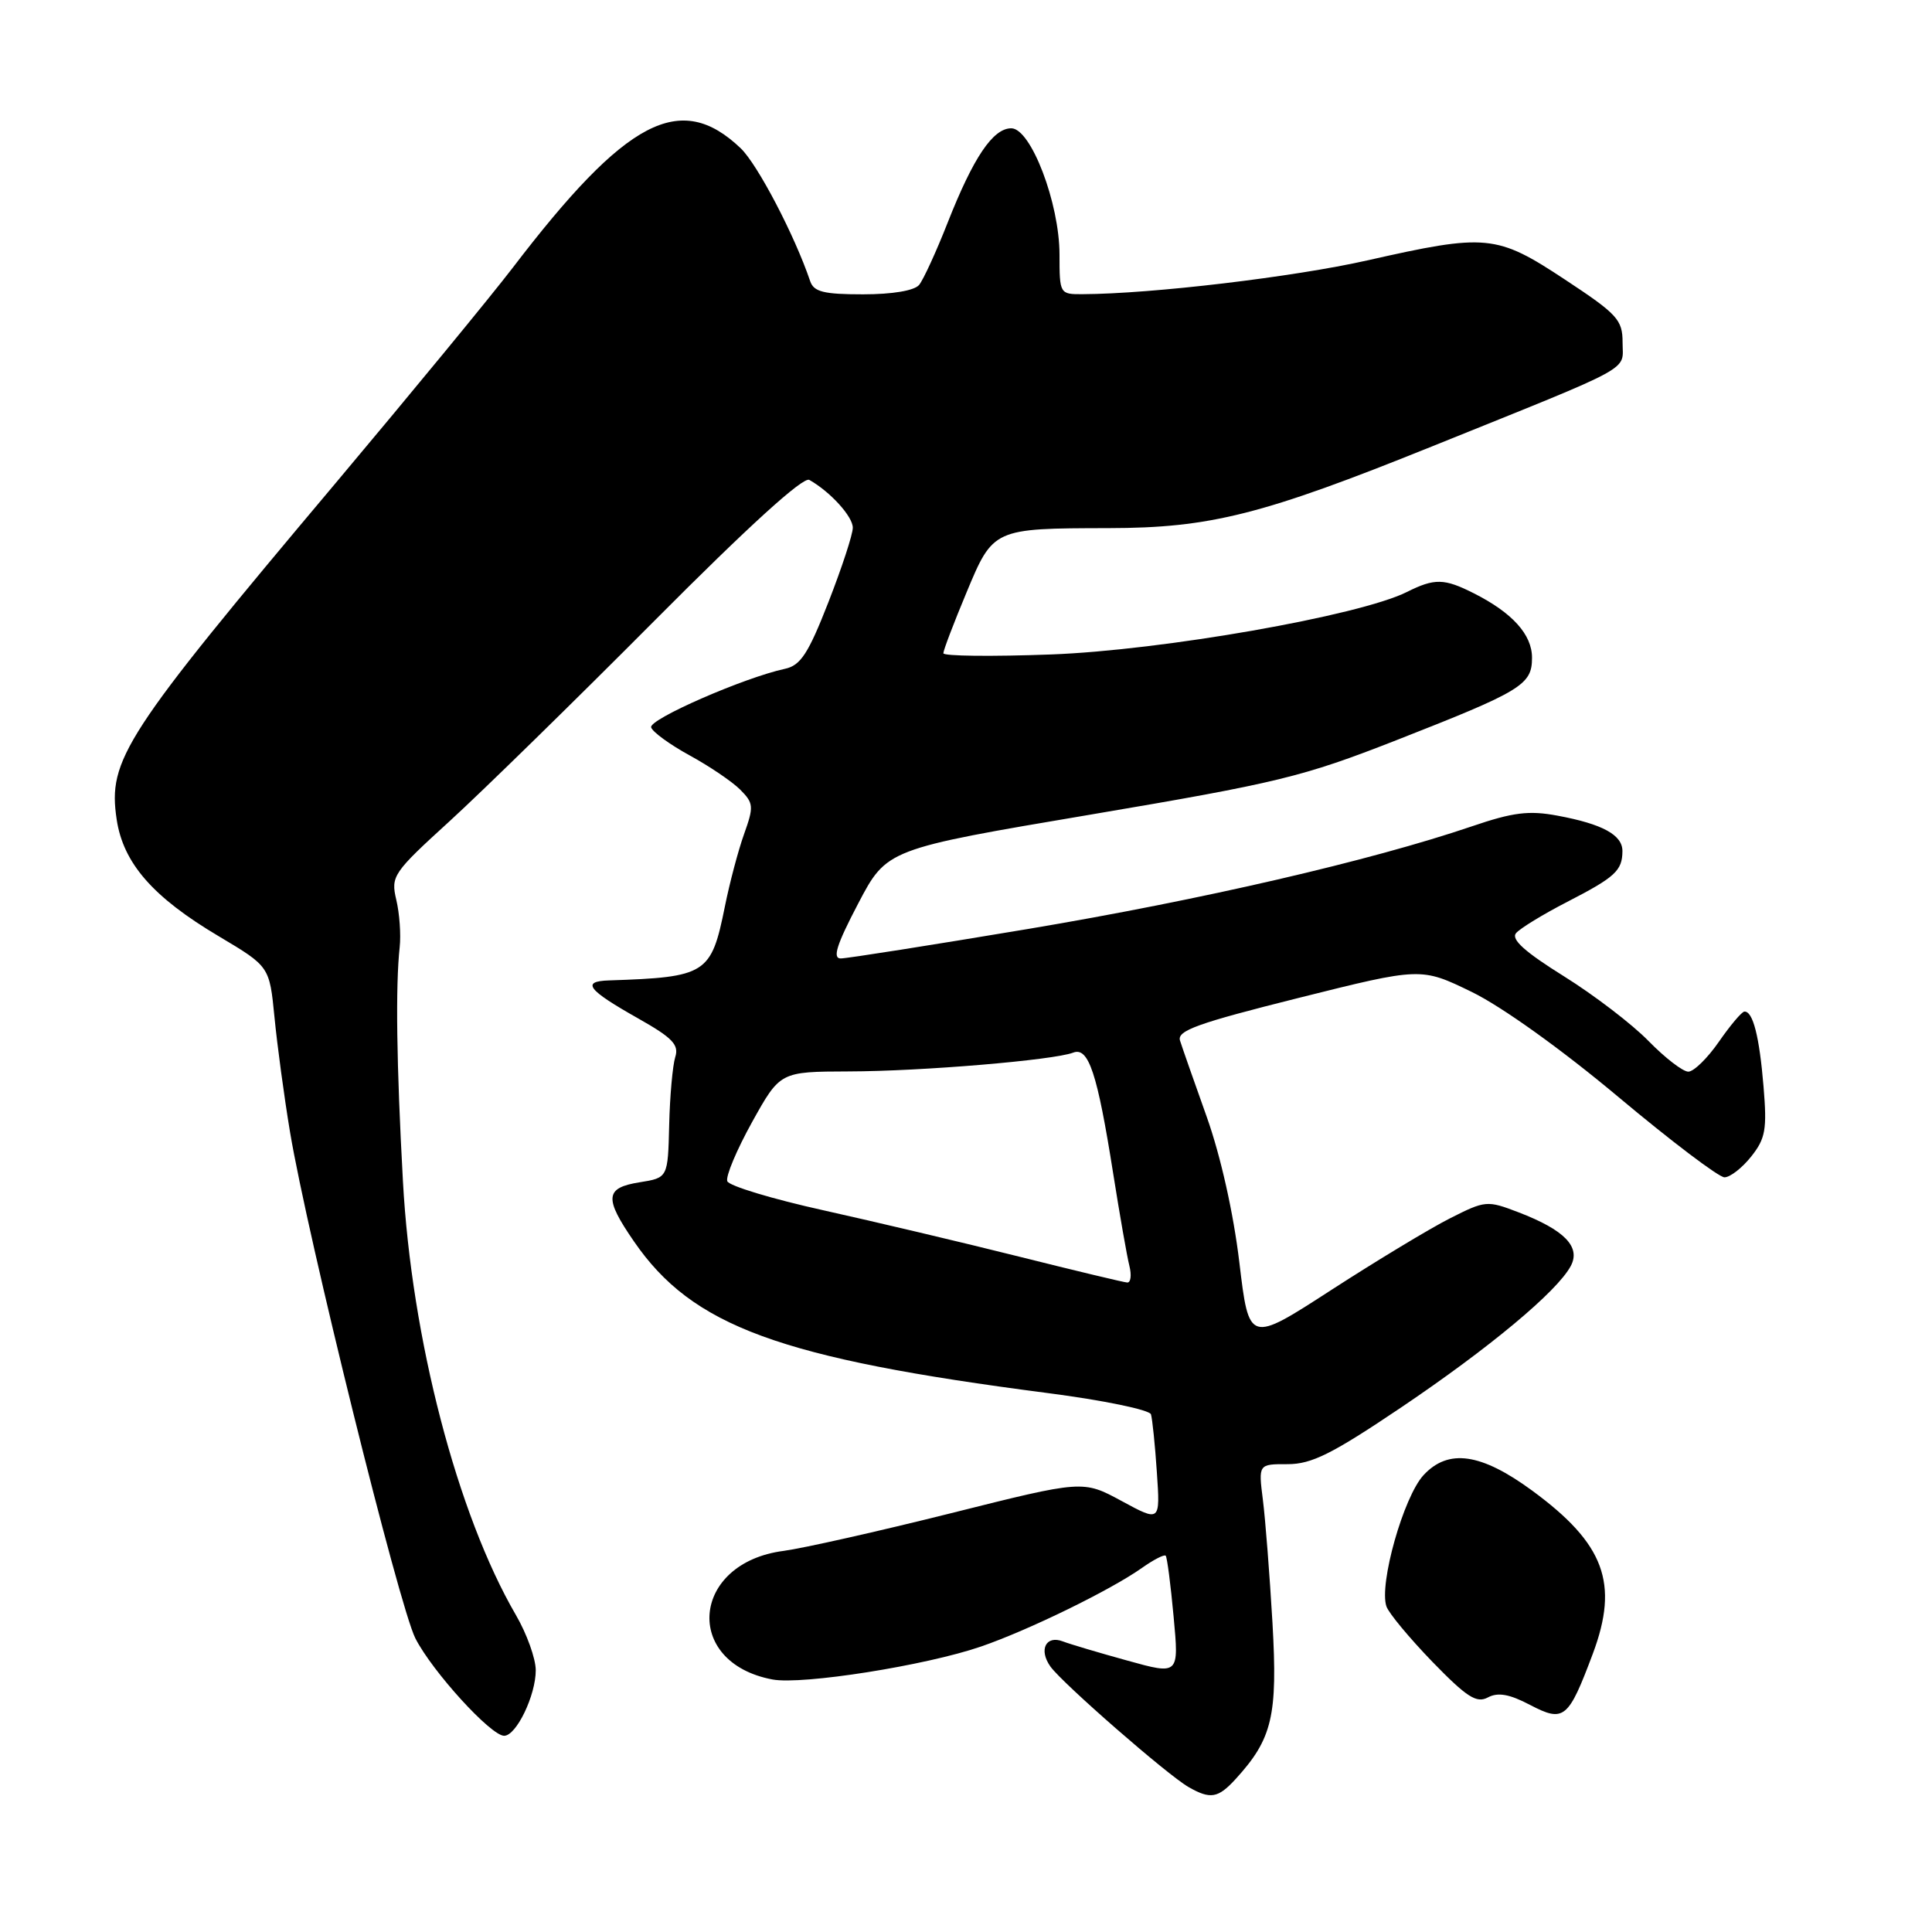 <?xml version="1.0" encoding="UTF-8" standalone="no"?>
<!DOCTYPE svg PUBLIC "-//W3C//DTD SVG 1.1//EN" "http://www.w3.org/Graphics/SVG/1.1/DTD/svg11.dtd" >
<svg xmlns="http://www.w3.org/2000/svg" xmlns:xlink="http://www.w3.org/1999/xlink" version="1.1" viewBox="0 0 256 256">
 <g >
 <path fill="currentColor"
d=" M 163.71 235.75 C 168.60 230.40 169.31 227.38 168.61 215.04 C 168.24 208.69 167.67 201.36 167.34 198.75 C 166.74 194.00 166.74 194.00 170.62 194.01 C 173.80 194.01 176.52 192.65 185.65 186.50 C 197.35 178.61 206.32 171.14 208.13 167.76 C 209.49 165.22 207.31 162.98 201.22 160.64 C 197.05 159.04 196.82 159.06 192.12 161.44 C 189.47 162.78 182.40 167.05 176.40 170.93 C 165.50 177.99 165.50 177.99 164.22 167.27 C 163.44 160.75 161.75 153.20 159.91 148.02 C 158.24 143.34 156.64 138.78 156.36 137.89 C 155.93 136.57 158.65 135.59 172.07 132.23 C 188.29 128.17 188.29 128.17 195.02 131.44 C 199.00 133.38 206.92 139.05 214.45 145.36 C 221.43 151.21 227.76 156.00 228.50 156.00 C 229.25 156.00 230.84 154.76 232.04 153.25 C 233.94 150.86 234.15 149.66 233.68 144.00 C 233.13 137.33 232.27 133.97 231.14 134.04 C 230.79 134.06 229.27 135.86 227.76 138.04 C 226.25 140.22 224.43 142.00 223.71 142.00 C 222.99 142.00 220.63 140.18 218.45 137.95 C 216.28 135.72 211.22 131.85 207.21 129.35 C 202.06 126.14 200.20 124.47 200.88 123.65 C 201.41 123.02 204.46 121.15 207.67 119.50 C 214.02 116.23 214.96 115.37 214.98 112.79 C 215.00 110.64 212.36 109.19 206.38 108.08 C 202.59 107.37 200.49 107.63 195.01 109.50 C 181.62 114.05 159.23 119.23 136.30 123.08 C 123.43 125.23 112.23 127.00 111.40 127.00 C 110.28 127.00 110.86 125.17 113.70 119.75 C 117.50 112.50 117.50 112.50 144.50 107.94 C 169.33 103.74 172.59 102.95 185.00 98.09 C 201.66 91.56 203.00 90.75 203.00 87.15 C 203.00 84.08 200.39 81.19 195.30 78.62 C 191.36 76.63 190.10 76.60 186.40 78.45 C 180.11 81.59 154.00 86.17 139.25 86.72 C 131.41 87.01 125.00 86.94 125.00 86.56 C 125.00 86.17 126.37 82.57 128.05 78.55 C 131.60 70.02 131.61 70.01 146.87 69.98 C 160.39 69.96 167.29 68.21 189.83 59.12 C 217.02 48.15 215.00 49.25 215.00 45.38 C 215.00 42.37 214.32 41.63 207.36 37.04 C 198.30 31.06 196.99 30.93 181.15 34.51 C 171.43 36.70 152.62 38.94 143.45 38.98 C 140.43 39.00 140.39 38.94 140.39 33.75 C 140.39 26.91 136.60 17.00 134.00 17.00 C 131.57 17.00 128.98 20.85 125.57 29.50 C 124.06 33.35 122.35 37.06 121.79 37.75 C 121.16 38.51 118.26 39.00 114.35 39.00 C 109.13 39.00 107.83 38.67 107.35 37.25 C 105.30 31.19 100.38 21.78 98.14 19.64 C 90.15 12.03 82.99 15.78 67.93 35.49 C 64.99 39.33 54.44 52.15 44.49 63.99 C 16.40 97.38 14.27 100.65 15.46 108.58 C 16.33 114.38 20.26 118.88 28.99 124.06 C 35.71 128.06 35.71 128.06 36.37 134.78 C 36.73 138.48 37.65 145.32 38.43 150.00 C 40.73 163.79 52.87 212.82 55.04 217.09 C 57.29 221.49 65.04 230.00 66.80 230.00 C 68.42 230.00 71.00 224.63 70.99 221.30 C 70.98 219.76 69.80 216.47 68.36 214.00 C 60.59 200.65 54.52 177.34 53.39 156.50 C 52.54 140.97 52.40 130.68 52.96 125.50 C 53.14 123.85 52.94 121.03 52.51 119.23 C 51.77 116.09 52.06 115.66 59.62 108.77 C 63.95 104.81 76.16 92.87 86.74 82.23 C 99.18 69.72 106.43 63.13 107.24 63.59 C 110.02 65.16 113.00 68.44 113.00 69.92 C 113.01 70.79 111.55 75.23 109.77 79.79 C 107.10 86.62 106.08 88.18 104.01 88.62 C 98.56 89.80 85.94 95.32 86.28 96.38 C 86.47 97.00 88.78 98.67 91.39 100.10 C 94.01 101.53 97.02 103.57 98.08 104.63 C 99.86 106.42 99.90 106.87 98.59 110.53 C 97.81 112.71 96.67 117.03 96.05 120.12 C 94.24 129.08 93.62 129.48 80.69 129.91 C 76.98 130.03 77.85 131.16 84.55 134.94 C 89.12 137.52 90.00 138.44 89.47 140.08 C 89.13 141.18 88.76 145.23 88.67 149.07 C 88.50 156.06 88.50 156.06 84.75 156.66 C 80.16 157.39 80.03 158.73 84.00 164.49 C 91.75 175.76 103.26 179.98 138.84 184.59 C 146.18 185.54 152.33 186.81 152.51 187.41 C 152.69 188.01 153.05 191.46 153.29 195.08 C 153.74 201.67 153.74 201.67 148.62 198.89 C 143.50 196.12 143.50 196.12 126.00 200.51 C 116.37 202.92 106.40 205.16 103.84 205.50 C 91.58 207.08 90.43 220.30 102.36 222.54 C 106.31 223.28 122.69 220.69 130.00 218.17 C 136.28 216.01 147.15 210.70 151.31 207.76 C 152.85 206.67 154.27 205.94 154.46 206.14 C 154.65 206.34 155.12 209.97 155.51 214.22 C 156.23 221.94 156.23 221.94 149.36 220.03 C 145.59 218.99 141.76 217.85 140.85 217.50 C 138.59 216.63 137.60 218.60 139.19 220.83 C 140.78 223.05 154.71 235.21 157.50 236.80 C 160.39 238.45 161.40 238.27 163.71 235.75 Z  M 211.06 219.12 C 214.55 209.78 212.61 204.56 203.03 197.52 C 196.24 192.54 191.91 191.92 188.63 195.46 C 185.98 198.32 182.70 209.92 183.71 212.86 C 184.02 213.76 186.77 217.06 189.80 220.20 C 194.36 224.89 195.65 225.72 197.15 224.92 C 198.48 224.21 200.00 224.47 202.74 225.91 C 207.24 228.26 207.81 227.78 211.06 219.12 Z  M 135.00 166.50 C 127.58 164.64 115.94 161.89 109.15 160.38 C 102.36 158.88 96.61 157.14 96.37 156.52 C 96.13 155.89 97.61 152.37 99.65 148.69 C 103.37 142.00 103.37 142.00 112.44 141.97 C 122.15 141.95 139.58 140.48 142.20 139.48 C 144.24 138.69 145.40 142.19 147.50 155.48 C 148.37 160.97 149.33 166.48 149.65 167.73 C 149.96 168.98 149.83 169.97 149.36 169.94 C 148.89 169.91 142.43 168.36 135.00 166.50 Z "/>
</g>
</svg>